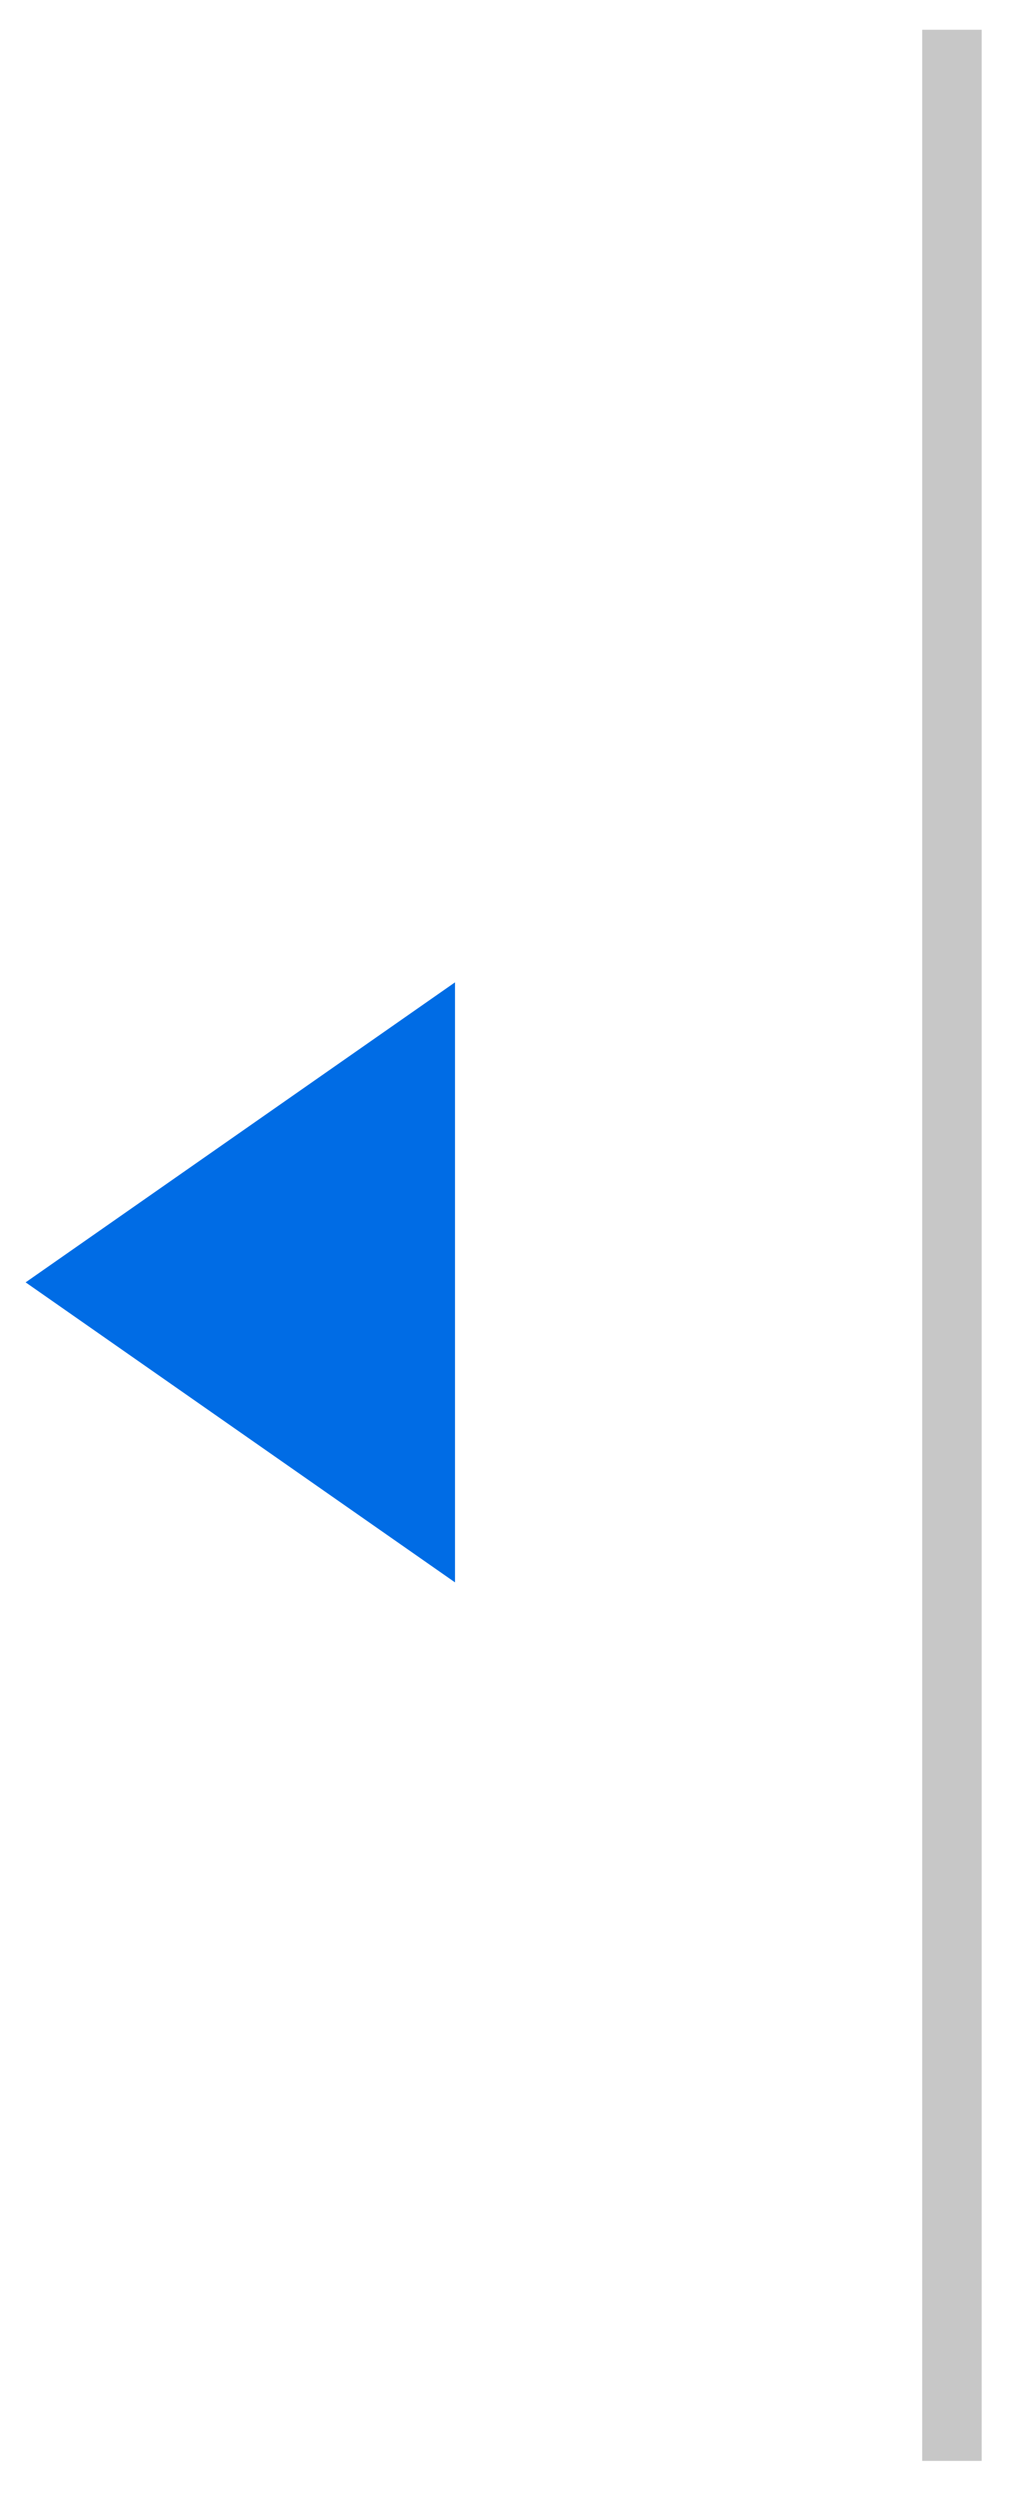 <?xml version="1.0" encoding="UTF-8" standalone="no"?>
<svg width="17px" height="42px" viewBox="0 0 17 42" version="1.1" xmlns="http://www.w3.org/2000/svg" xmlns:xlink="http://www.w3.org/1999/xlink">
    <!-- Generator: Sketch 42 (36781) - http://www.bohemiancoding.com/sketch -->
    <title>previous</title>
    <desc>Created with Sketch.</desc>
    <defs></defs>
    <g id="Version-04" stroke="none" stroke-width="1" fill="none" fill-rule="evenodd">
        <g id="Dashboard_Usage_1200-Popup-close-tips" transform="translate(-155, -1312)">
            <g id="Group-23" transform="translate(130, 1148)">
                <g id="previous" transform="translate(25, 165)">
                    <g id="revious-arrow" transform="translate(8.5, 20) scale(-1, 1) translate(-8.5, -20) ">
                        <path d="M0.993,0 L0.993,39.84" id="Line" stroke="#333333" stroke-linecap="square" opacity="0.272"></path>
                        <polygon id="Triangle-Copy-2" fill="#006CE5" transform="translate(12.959, 20.542) scale(1, -1) rotate(90) translate(-12.959, -20.542) " points="12.959 16.932 17.999 24.152 7.919 24.152"></polygon>
                    </g>
                </g>
            </g>
        </g>
    </g>
</svg>